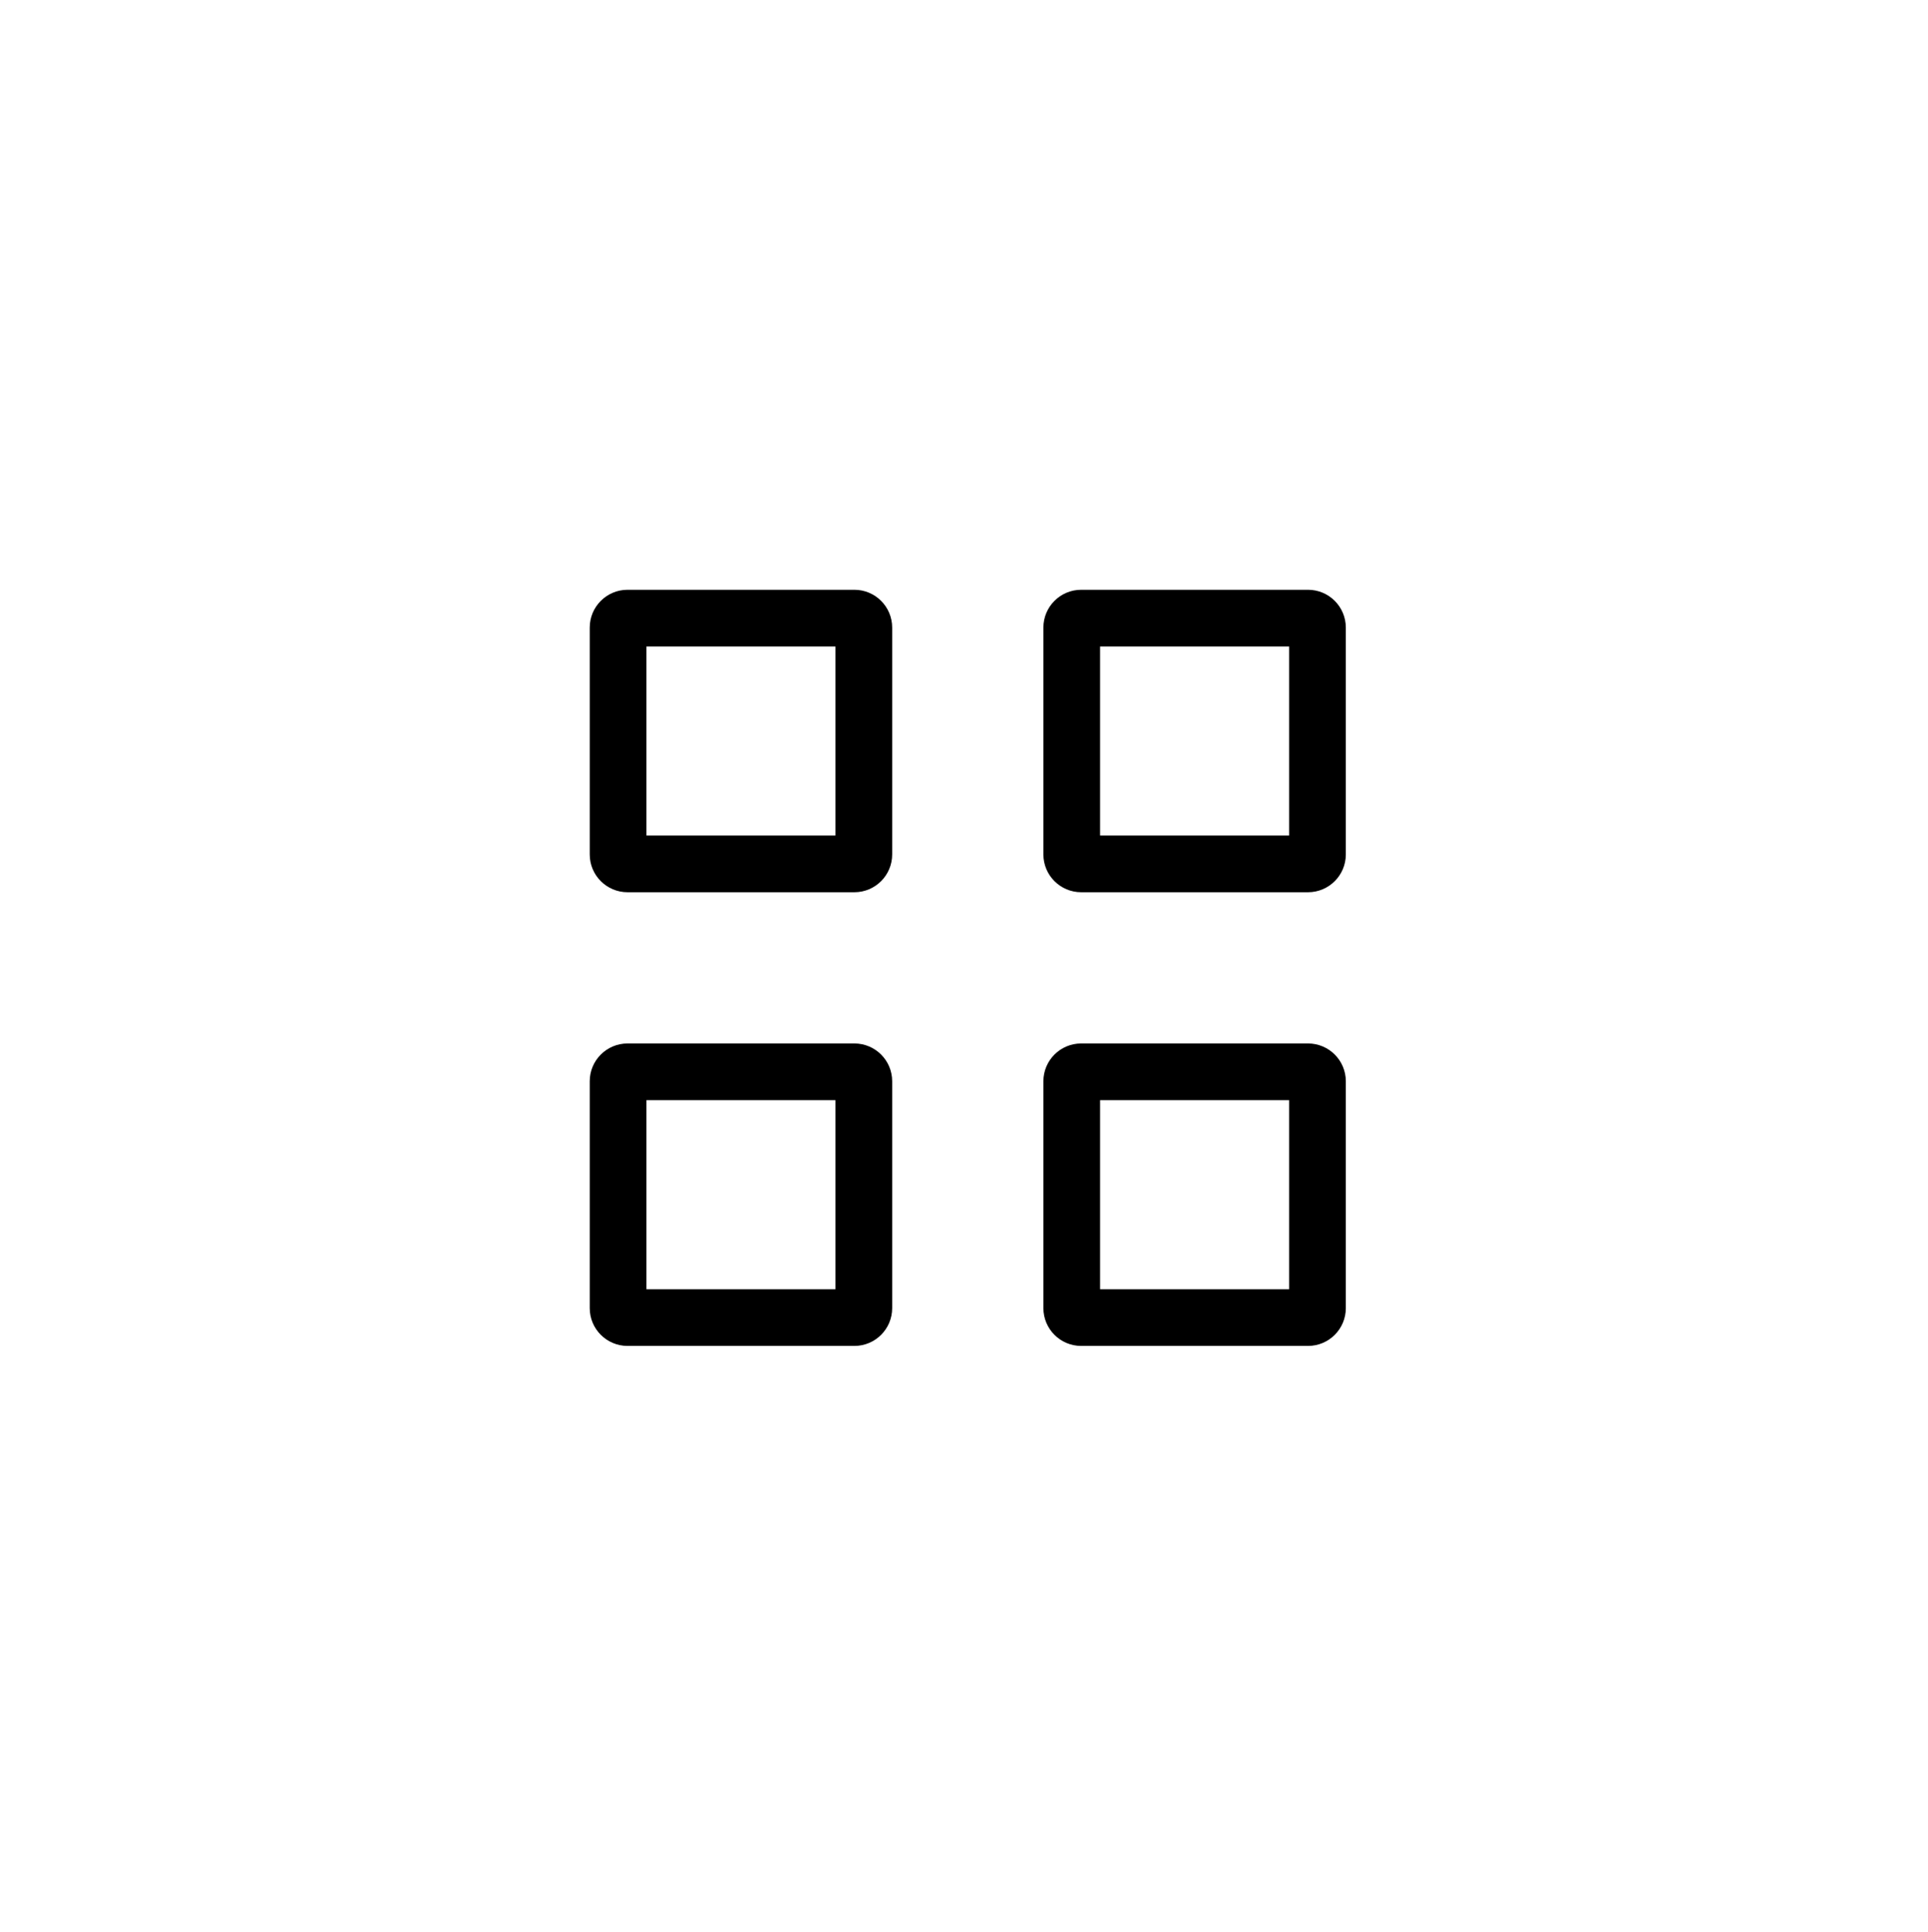 <svg xmlns="http://www.w3.org/2000/svg" width="510" height="511" fill="none" viewBox="0 0 510 511" id="menu"><path fill="#000" fill-rule="evenodd" d="M341 341H291V291H341V341zM356 346C356 351.523 351.523 356 346 356H286C280.477 356 276 351.523 276 346V286C276 280.477 280.477 276 286 276H346C351.523 276 356 280.477 356 286V346zM221 341H171V291H221V341zM236 346C236 351.523 231.523 356 226 356H166C160.477 356 156 351.523 156 346V286C156 280.477 160.477 276 166 276H226C231.523 276 236 280.477 236 286V346zM341 221H291V171H341V221zM356 226C356 231.523 351.523 236 346 236H286C280.477 236 276 231.523 276 226V166C276 160.477 280.477 156 286 156H346C351.523 156 356 160.477 356 166V226zM221 221H171V171H221V221zM236 226C236 231.523 231.523 236 226 236H166C160.477 236 156 231.523 156 226V166C156 160.477 160.477 156 166 156H226C231.523 156 236 160.477 236 166V226z" clip-rule="evenodd"></path></svg>